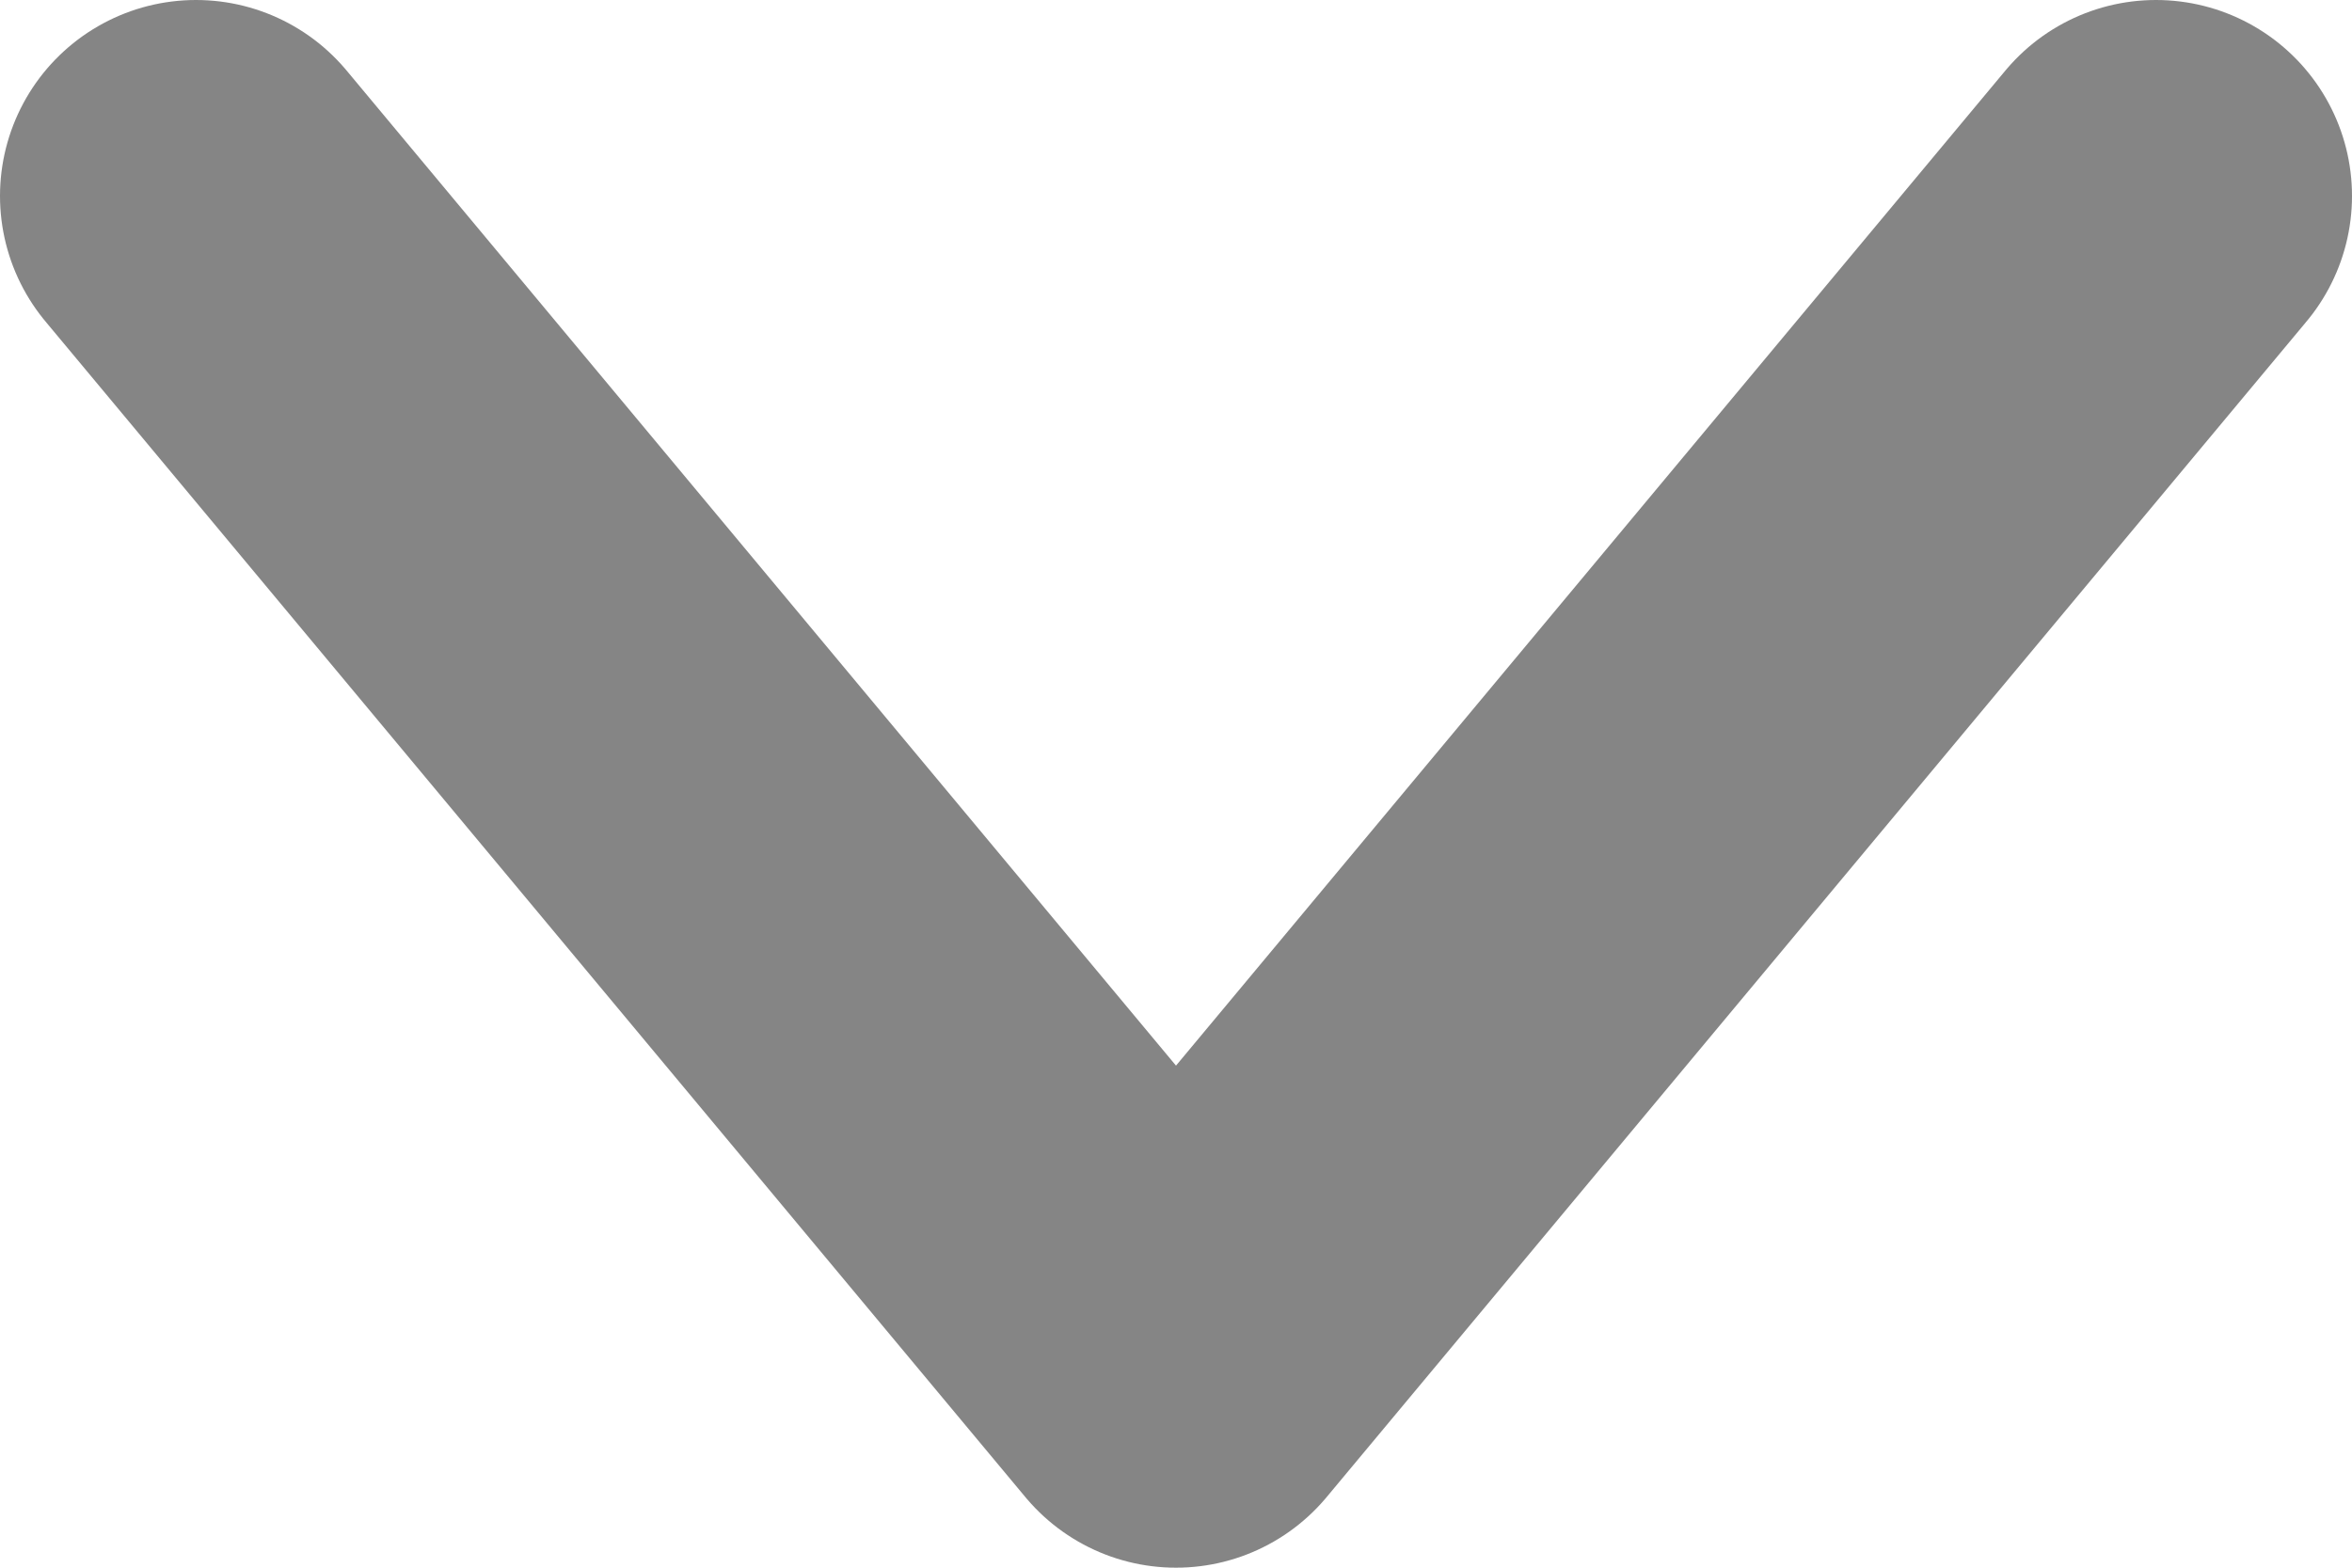 <svg width="12" height="8" viewBox="0 0 12 8" fill="none" xmlns="http://www.w3.org/2000/svg">
<path d="M1 1L6 7L11 1" stroke="#858585" stroke-width="2" stroke-linecap="round" stroke-linejoin="round"/>
</svg>
